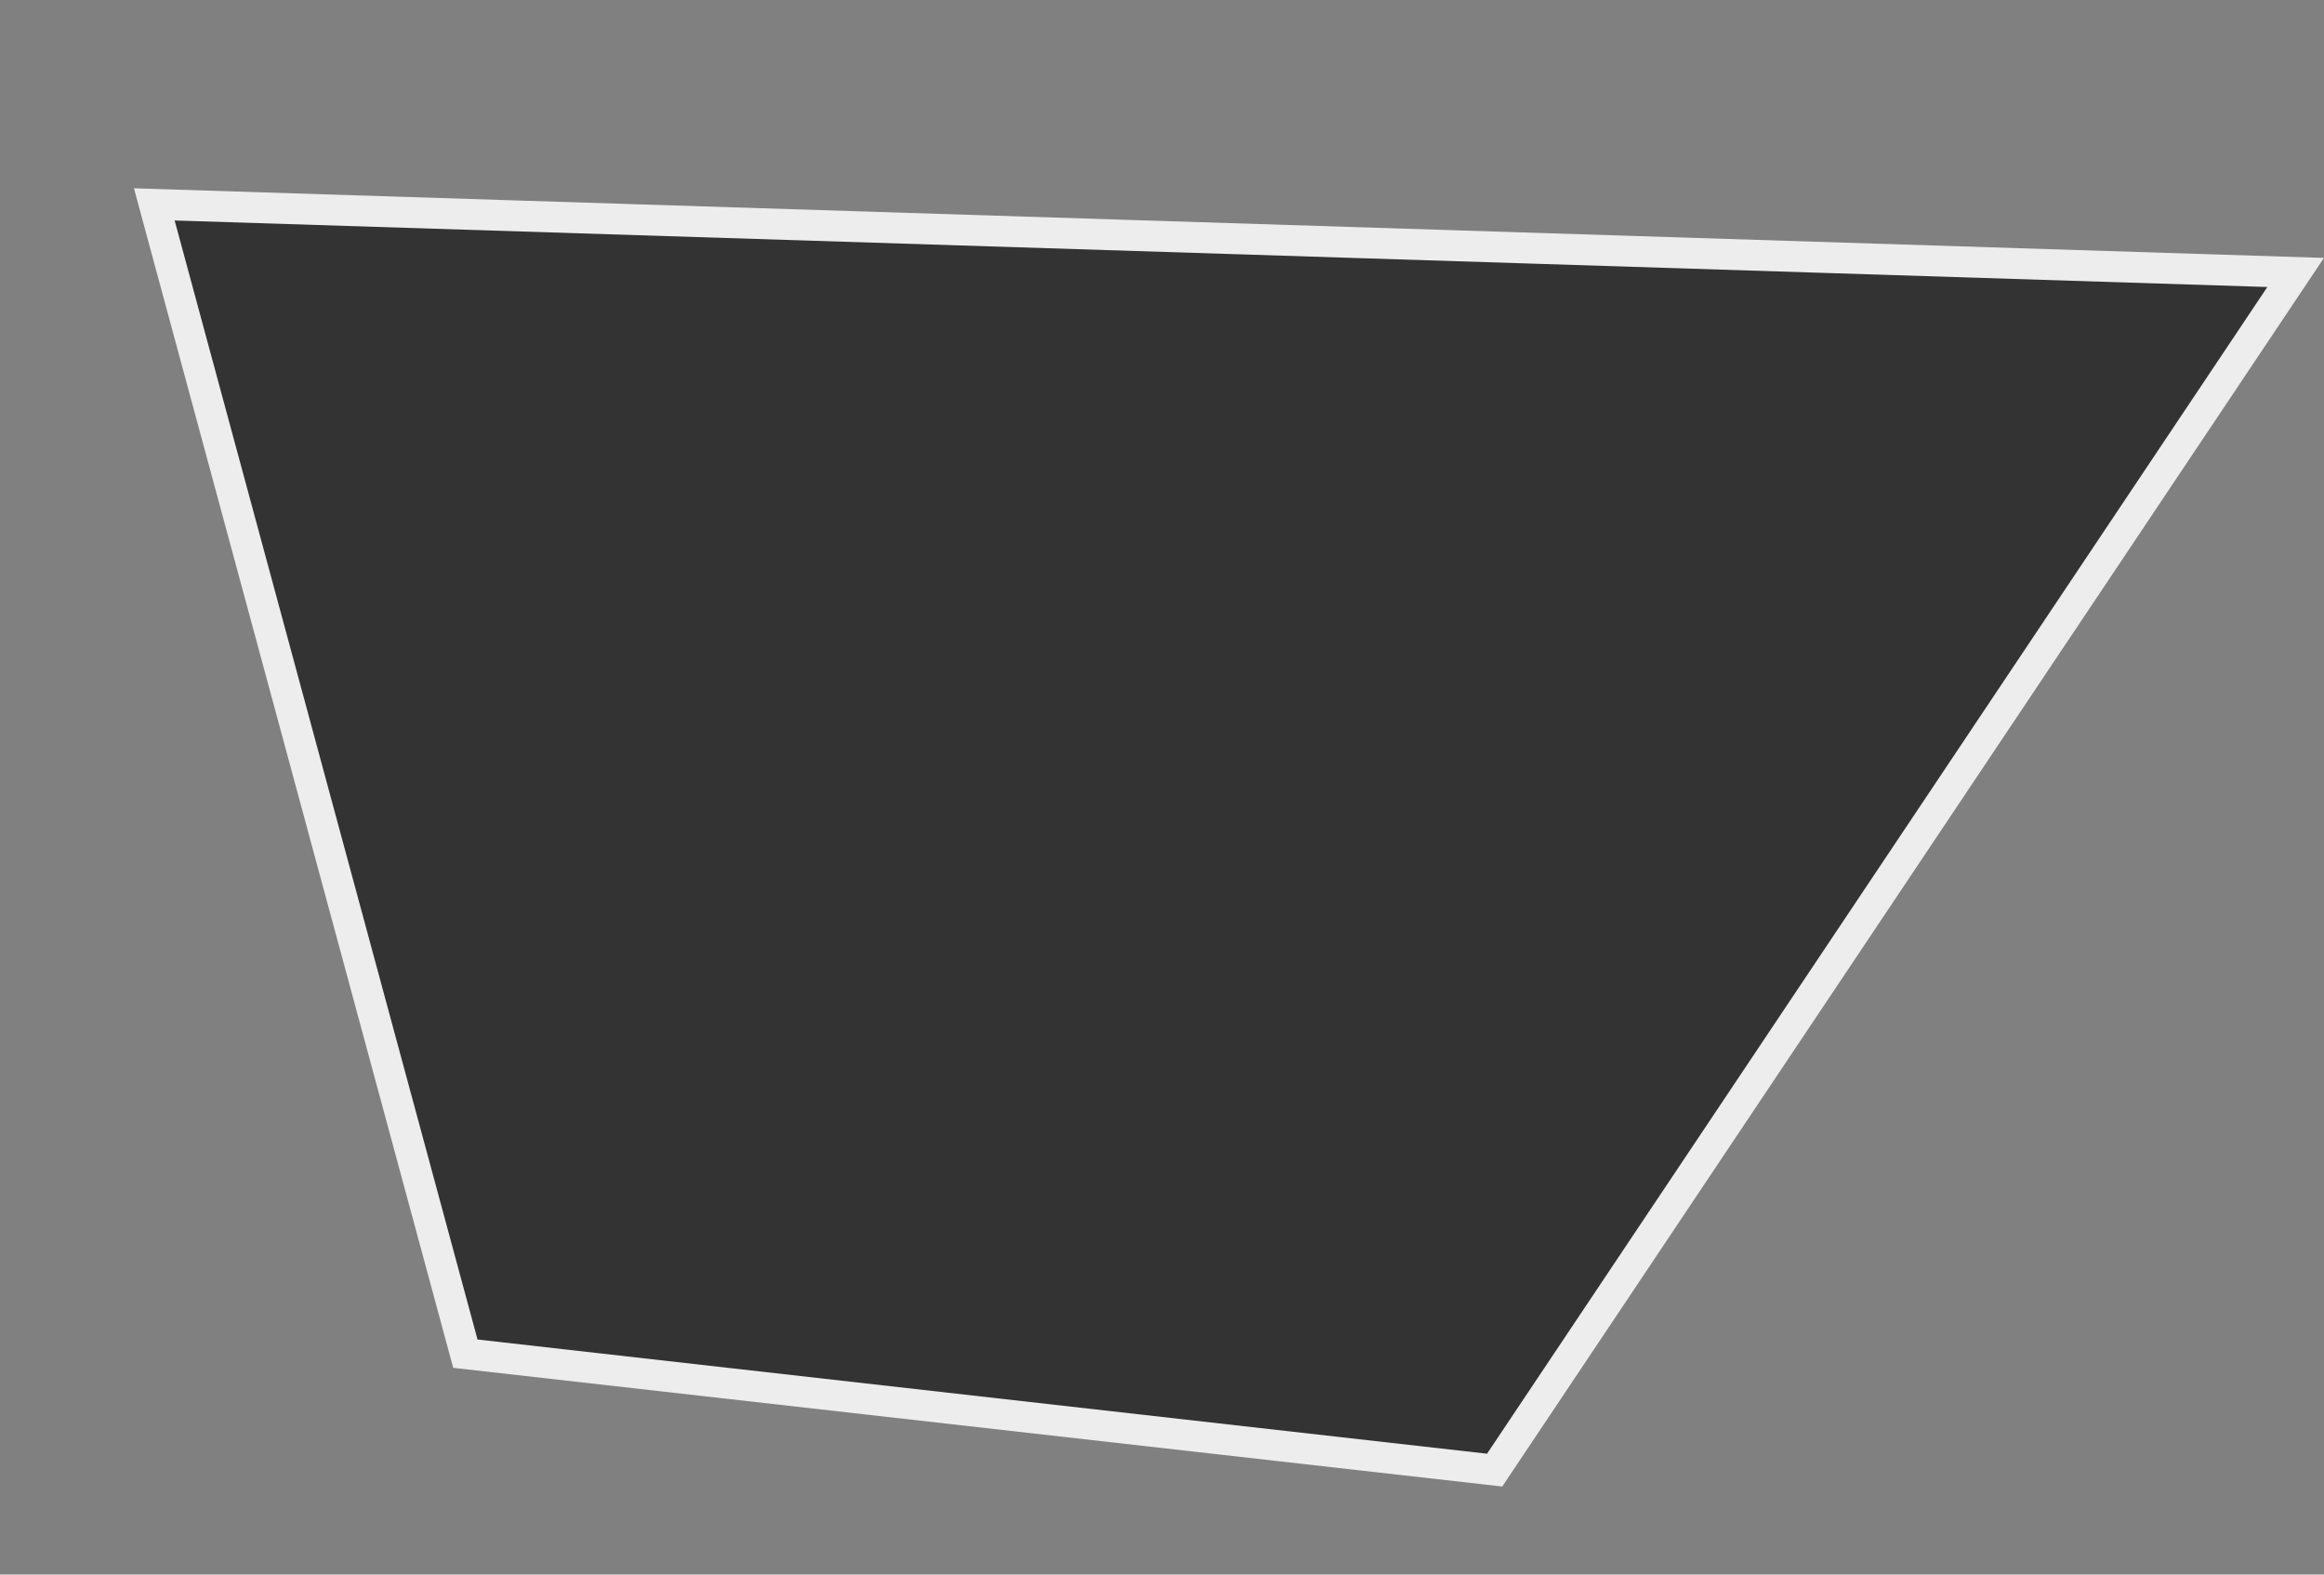 <svg width="527" height="357" viewBox="0 0 527 357" fill="none" xmlns="http://www.w3.org/2000/svg">
<rect x="0" y="0" width="527" height="357" fill="#808080" stroke="none"/>
<path d="M520.57 61.773L338.93 333.314L105.53 306.914L34.988 46.339L520.57 61.773Z" fill="black" fill-opacity="0.6" stroke="#EDEDED" stroke-width="7"/>
</svg>